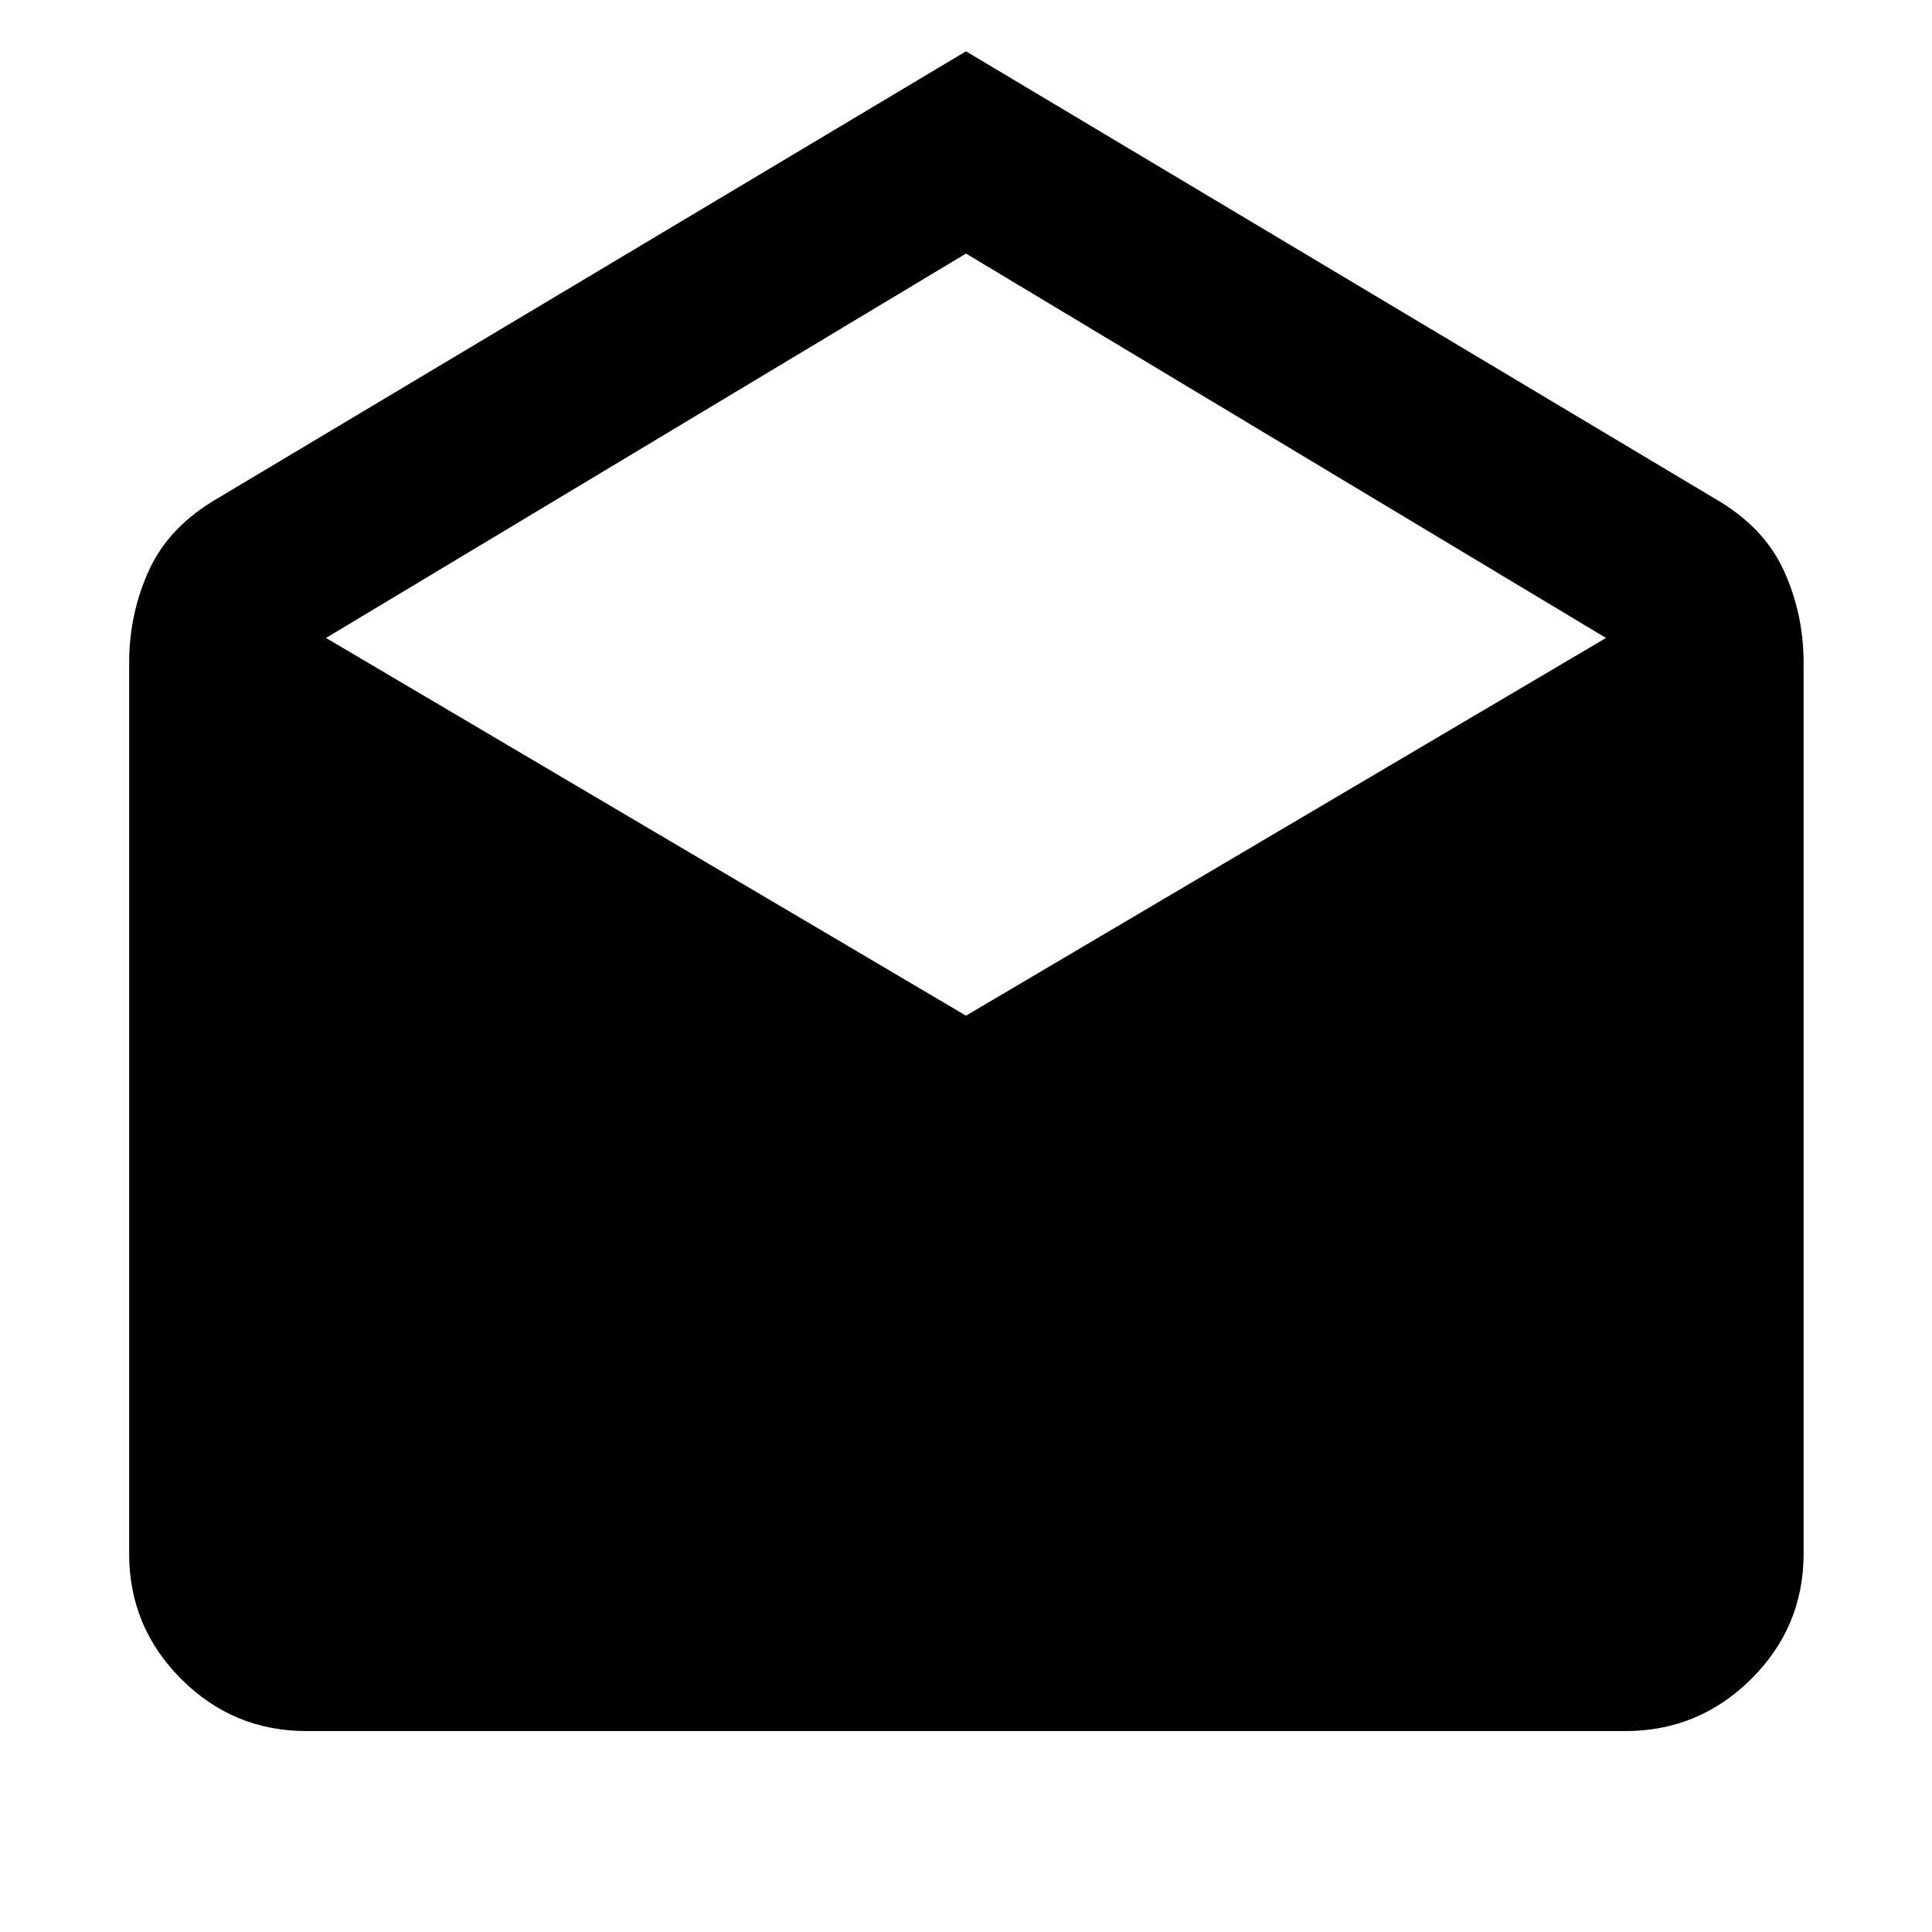 <svg xmlns="http://www.w3.org/2000/svg" height="40" viewBox="0 -960 960 960" width="40"><path d="m480-934.51 371.77 222.07q24.49 14 34.46 35.66 9.97 21.66 9.97 46.2v442.59q0 36.43-26.05 62.29t-62.47 25.86H152.32q-36.42 0-62.28-25.86-25.87-25.86-25.87-62.29v-442.59q0-24.54 9.93-46.2 9.93-21.66 34.13-35.66L480-934.51Zm0 479.19L798.01-643 480-834.01 161.99-643 480-455.32Z"/></svg>